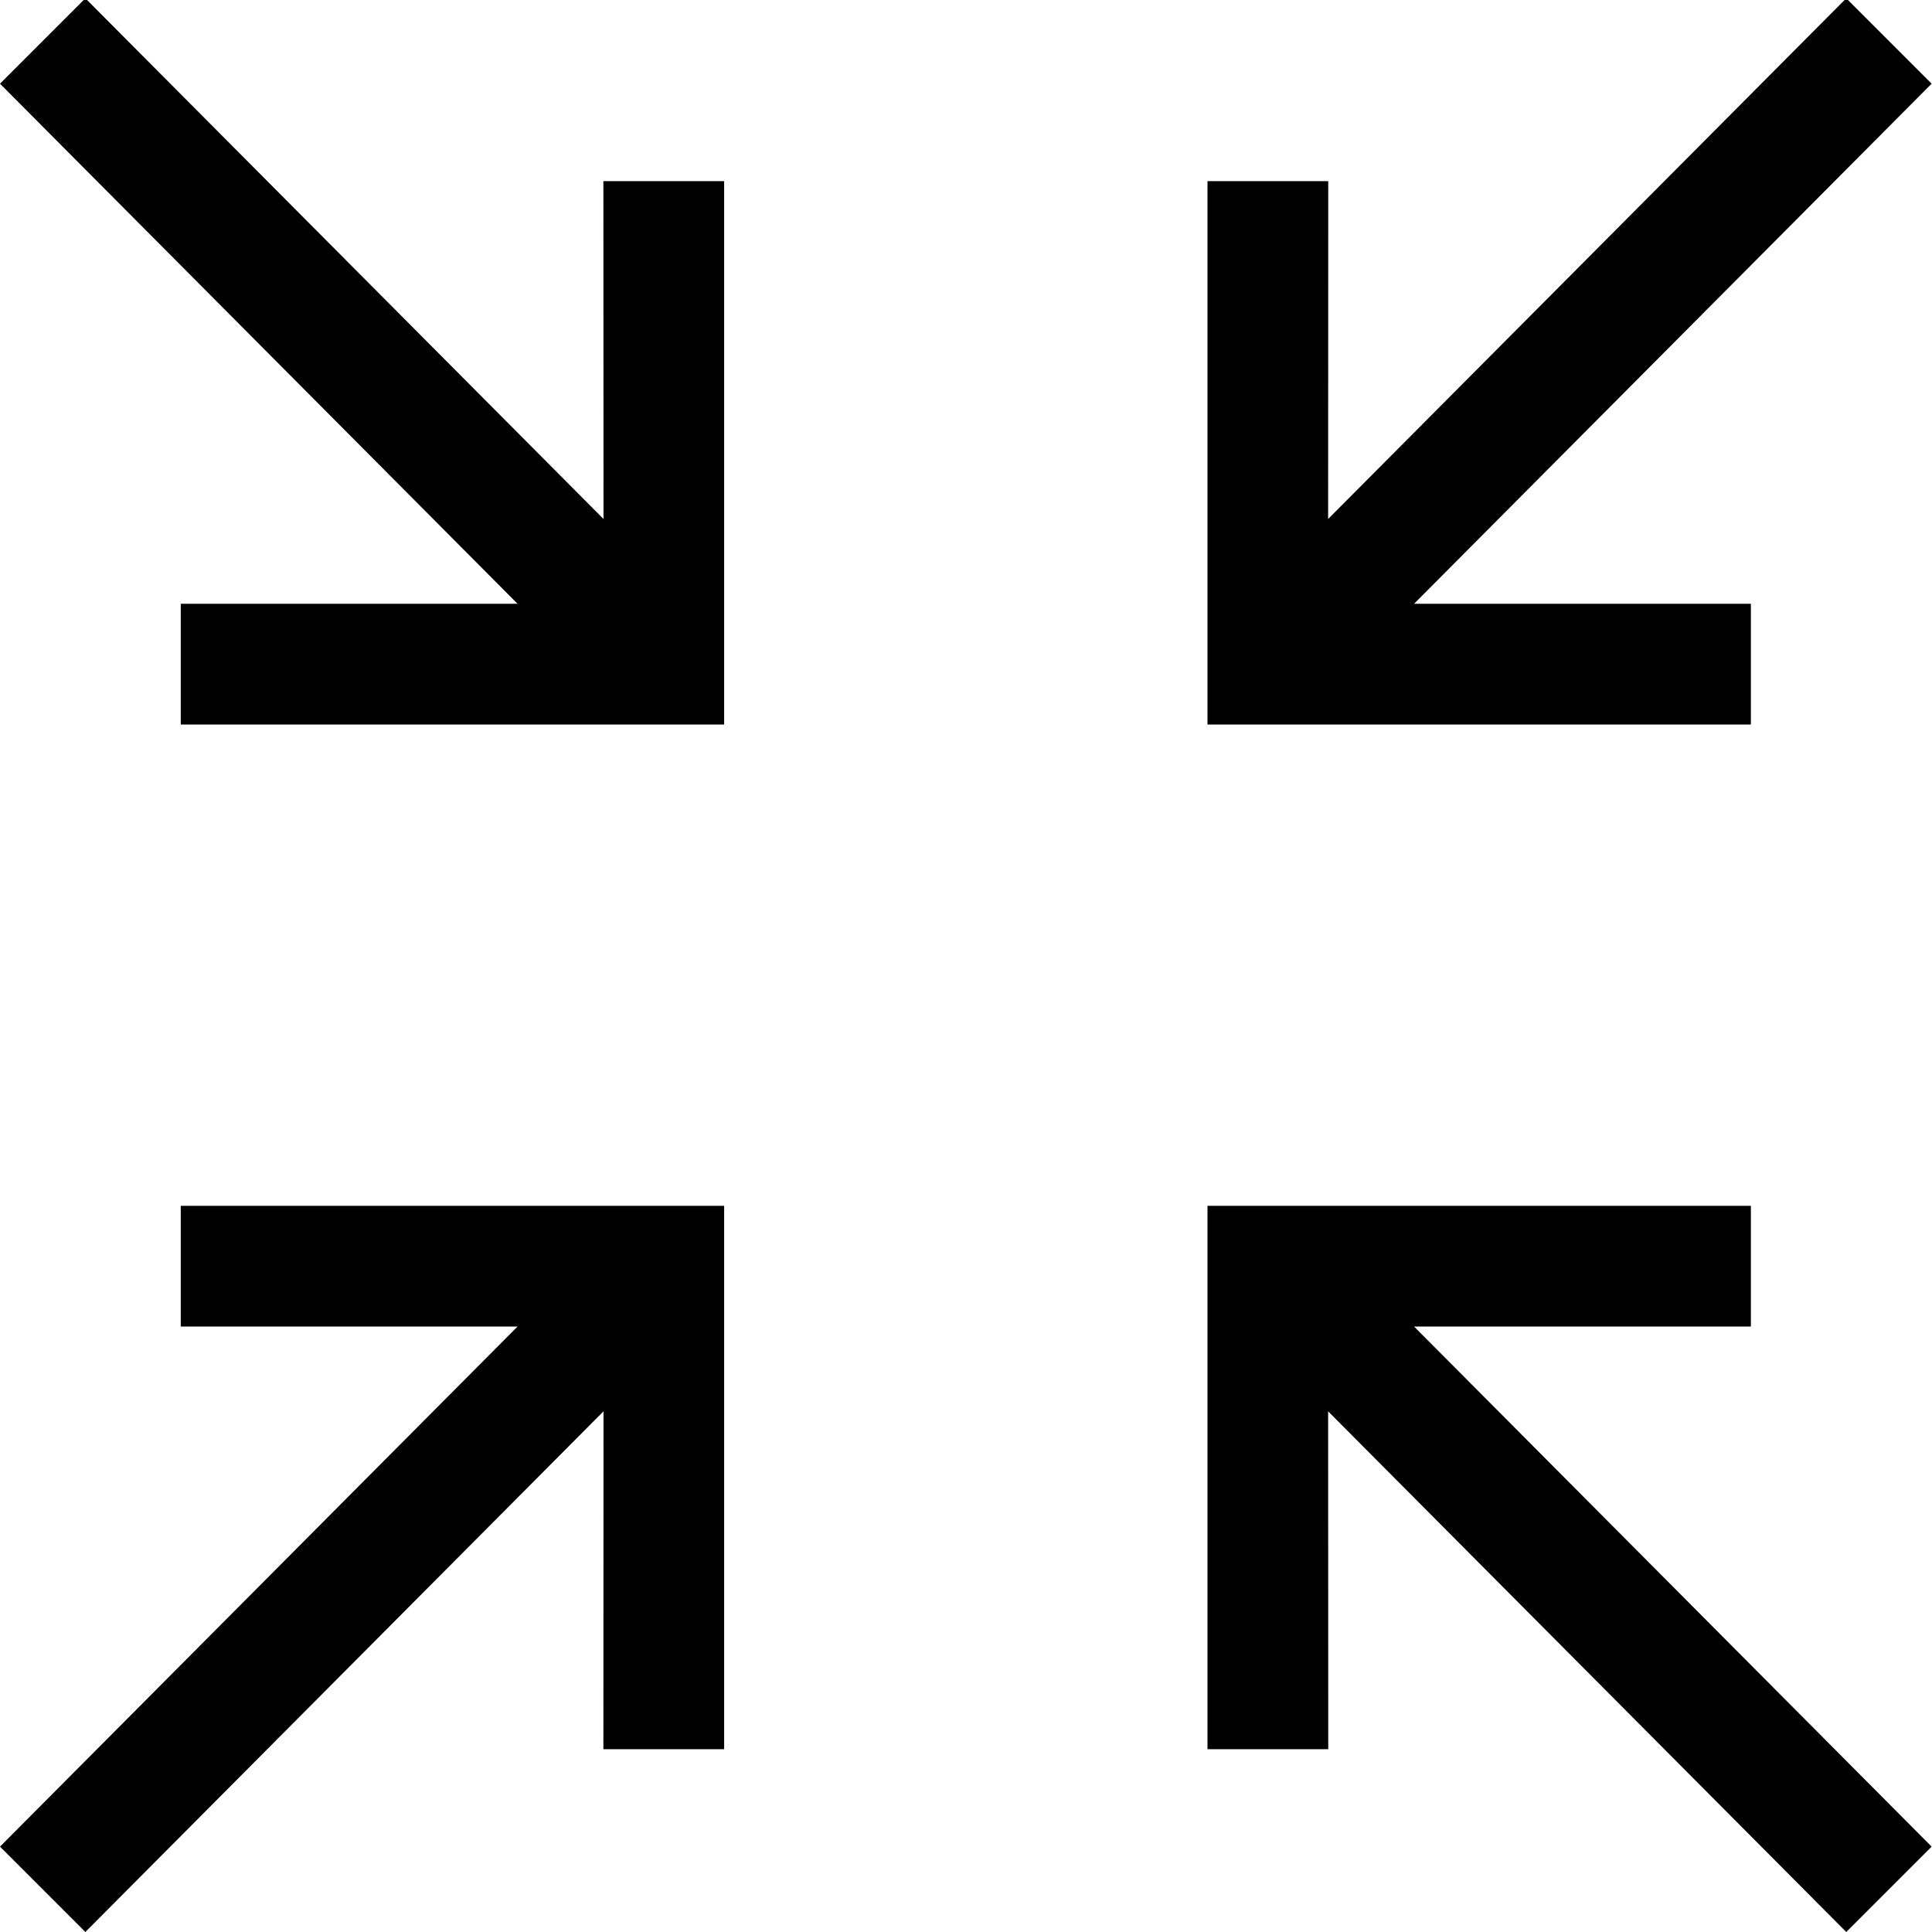 <?xml version="1.0" encoding="UTF-8"?>
<svg width="16px" height="16px" viewBox="0 0 16 16" version="1.1" xmlns="http://www.w3.org/2000/svg" xmlns:xlink="http://www.w3.org/1999/xlink">
    <title>Combined Shape</title>
    <g id="Zoom-Out-View" stroke="none" stroke-width="1" fill="none" fill-rule="evenodd">
        <path d="M5.997,9.986 L5.997,14.486 L4.997,14.486 L4.998,11.688 L0.707,16 L8.27782287e-13,15.293 L4.286,10.986 L1.497,10.986 L1.497,9.986 L5.997,9.986 Z M14.5,9.986 L14.5,10.986 L11.711,10.986 L15.997,15.293 L15.29,16 L10.999,11.688 L11,14.486 L10,14.486 L10,9.986 L14.5,9.986 Z M15.29,-0.014 L15.997,0.693 L11.711,5 L14.5,5 L14.5,6 L10,6 L10,1.5 L11,1.5 L10.999,4.298 L15.29,-0.014 Z M0.707,-0.014 L4.998,4.298 L4.997,1.5 L5.997,1.5 L5.997,6 L1.497,6 L1.497,5 L4.286,5 L-8.17124146e-14,0.693 L0.707,-0.014 Z" id="Combined-Shape" fill="#000000" fill-rule="nonzero"></path>
    </g>
</svg>